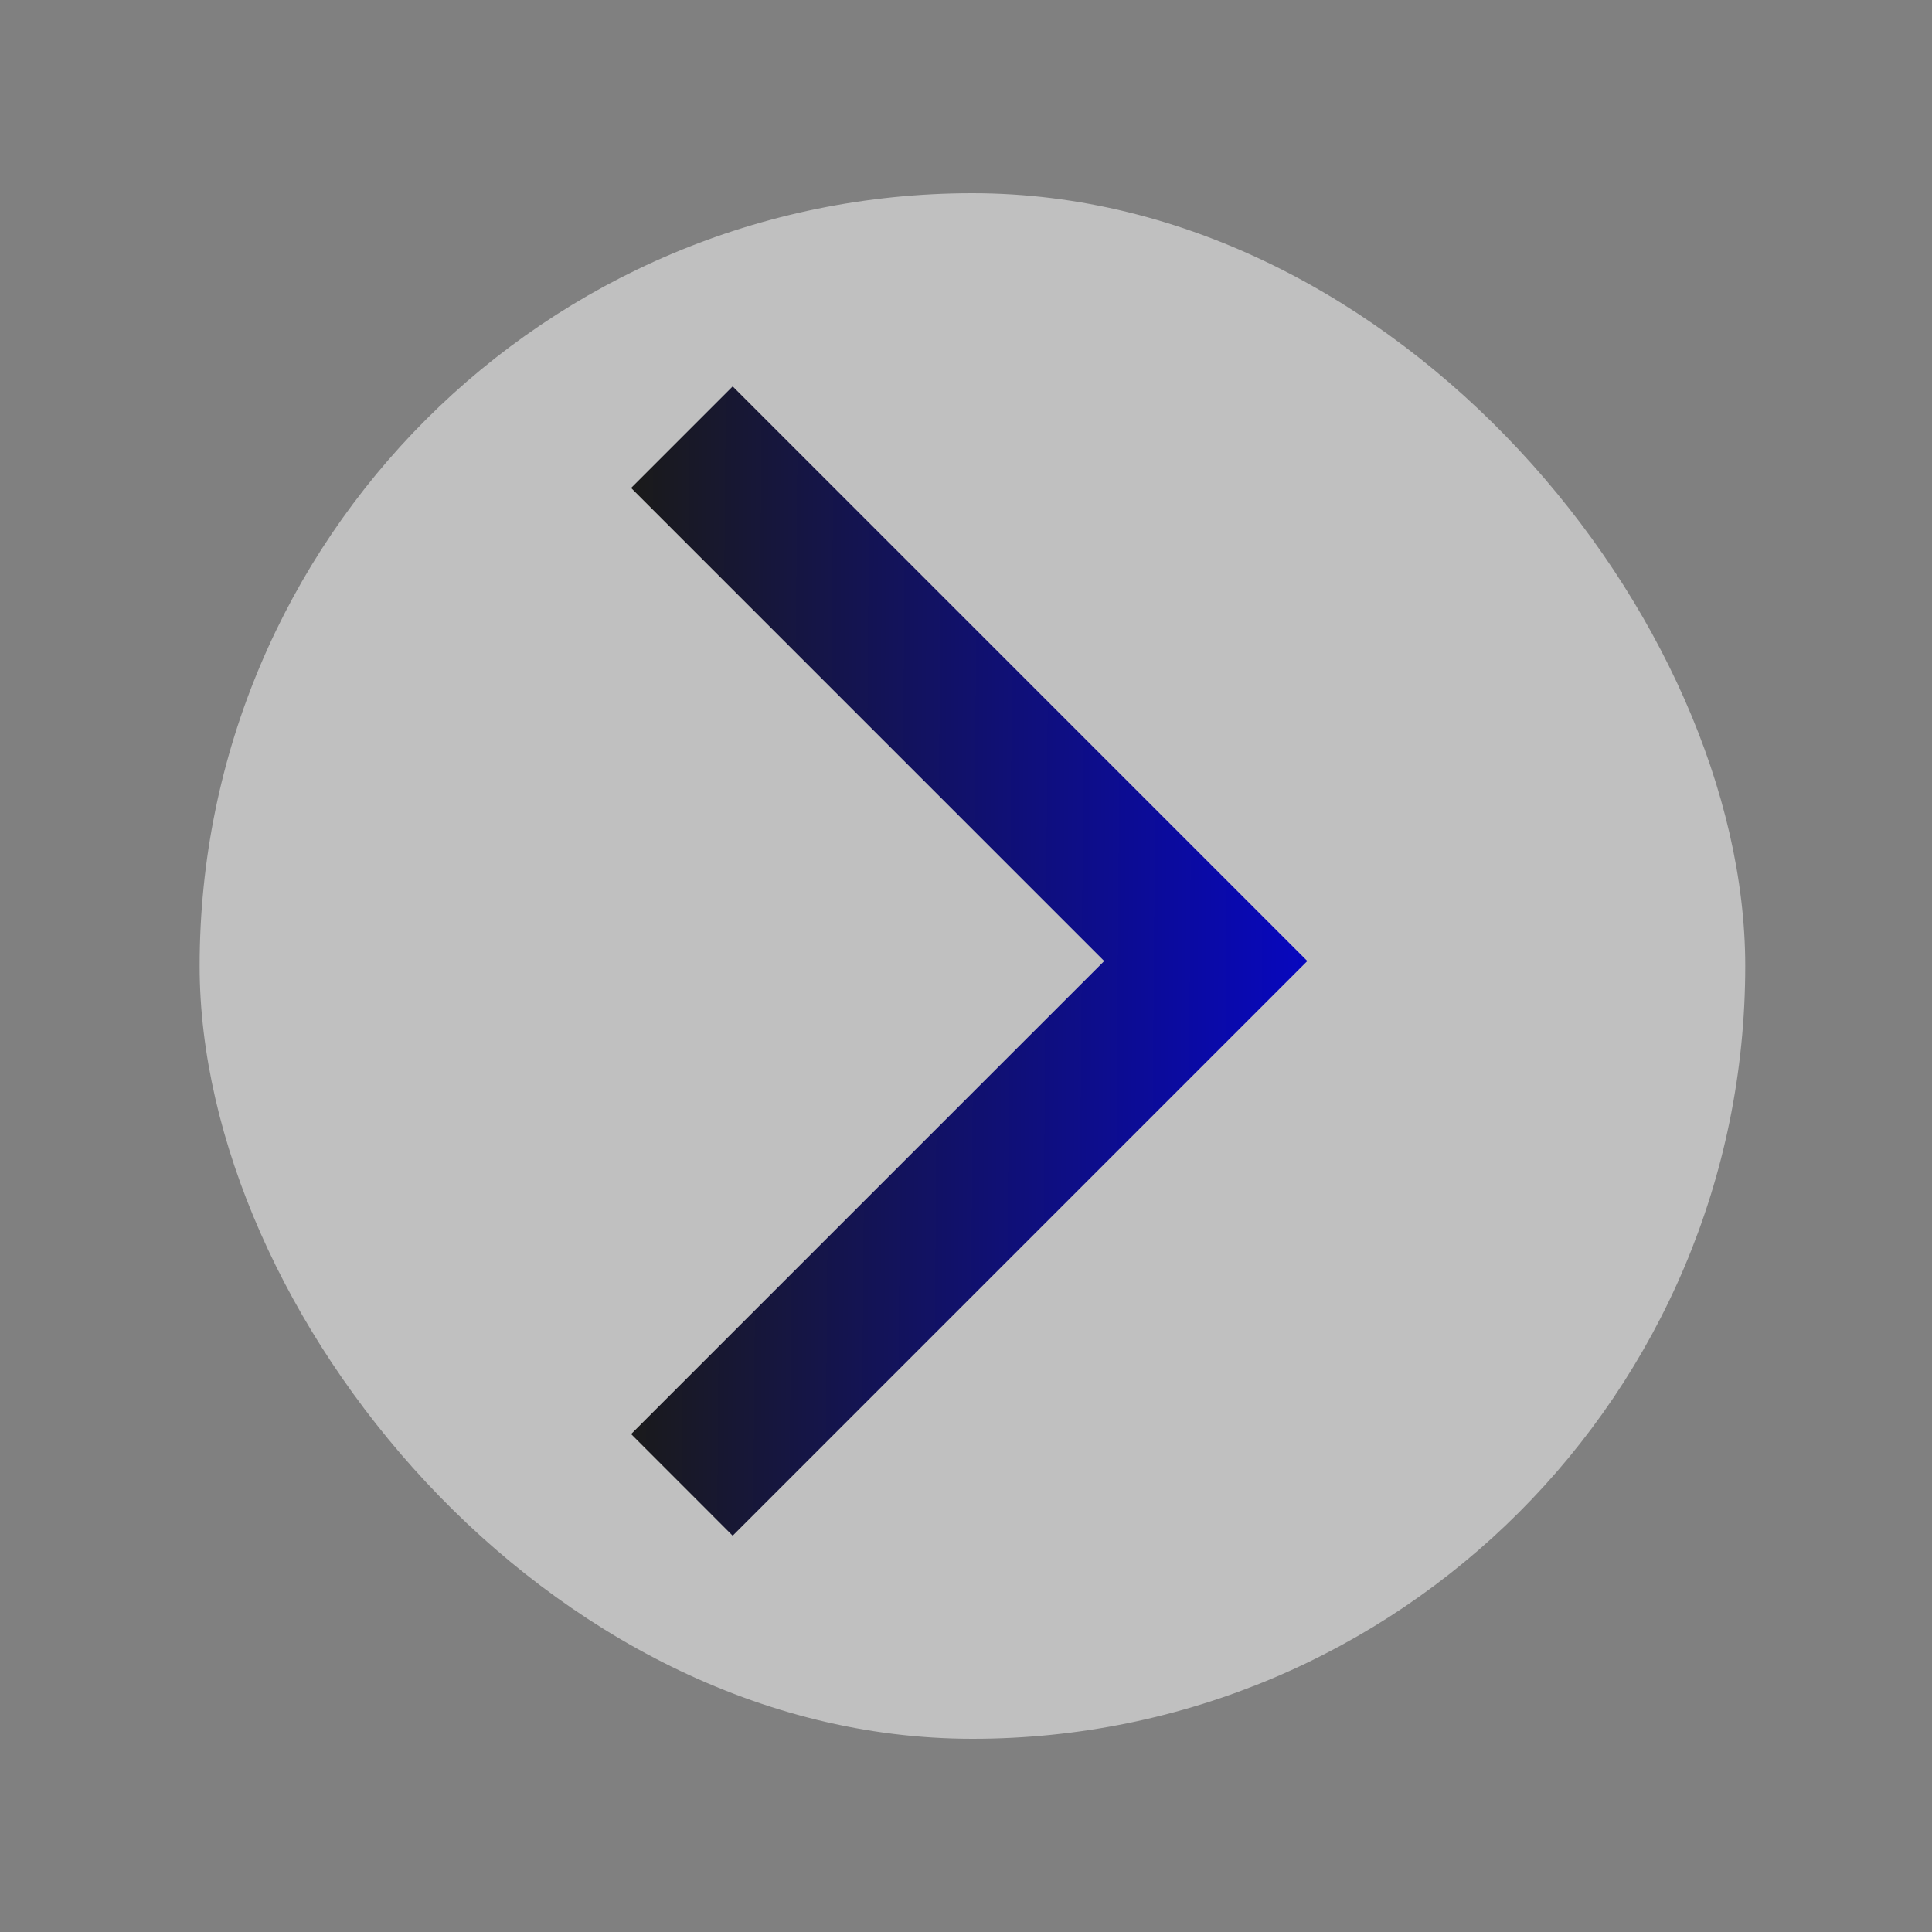 <?xml version="1.0" encoding="UTF-8" standalone="no"?>
<svg
   viewBox="0 0 30 30"
   version="1.1"
   id="svg6"
   sodipodi:docname="login.svg"
   inkscape:version="1.2.1 (9c6d41e410, 2022-07-14)"
   width="30"
   height="30"
   xmlns:inkscape="http://www.inkscape.org/namespaces/inkscape"
   xmlns:sodipodi="http://sodipodi.sourceforge.net/DTD/sodipodi-0.dtd"
   xmlns:xlink="http://www.w3.org/1999/xlink"
   xmlns="http://www.w3.org/2000/svg"
   xmlns:svg="http://www.w3.org/2000/svg"
   xmlns:rdf="http://www.w3.org/1999/02/22-rdf-syntax-ns#"
   xmlns:cc="http://creativecommons.org/ns#"
   xmlns:dc="http://purl.org/dc/elements/1.1/">
  <rect x="0" y="0" width="30" height="30" fill="#808080" stroke="none"/>
  <sodipodi:namedview
     pagecolor="#ffffff"
     bordercolor="#666666"
     borderopacity="1"
     objecttolerance="10"
     gridtolerance="10"
     guidetolerance="10"
     inkscape:pageopacity="0"
     inkscape:pageshadow="2"
     inkscape:window-width="1920"
     inkscape:window-height="1002"
     id="namedview8"
     showgrid="true"
     inkscape:zoom="10.746865"
     inkscape:cx="-3.9546417"
     inkscape:cy="16.516445"
     inkscape:window-x="0"
     inkscape:window-y="0"
     inkscape:window-maximized="1"
     inkscape:current-layer="svg6"
     inkscape:lockguides="true"
     inkscape:document-rotation="0"
     inkscape:showpageshadow="2"
     inkscape:pagecheckerboard="0"
     inkscape:deskcolor="#d1d1d1">
    <inkscape:grid
       type="xygrid"
       id="grid287" />
  </sodipodi:namedview>
  <defs
     id="defs3051">
    <linearGradient
       inkscape:collect="always"
       id="linearGradient840">
      <stop
         style="stop-color:#1a1a1a;stop-opacity:1;"
         offset="0"
         id="stop836" />
      <stop
         style="stop-color:#0000ff;stop-opacity:1"
         offset="1"
         id="stop838" />
    </linearGradient>
    <style
       type="text/css"
       id="current-color-scheme">
      .ColorScheme-Text {
        color:#eff0f1;
      }
      </style>
    <linearGradient
       inkscape:collect="always"
       xlink:href="#linearGradient840"
       id="linearGradient842"
       x1="7.937"
       y1="15.246"
       x2="27.49"
       y2="15.393"
       gradientUnits="userSpaceOnUse"
       gradientTransform="matrix(0.744,0,0,0.744,3.898,3.586)" />
  </defs>
  <rect
     ry="12"
     y="3"
     x="3.1"
     height="24"
     width="24"
     id="rect4130"
     style="opacity:0.5;fill:#ffffff;fill-opacity:1;stroke:none;stroke-width:0.8" />
  <path
     inkscape:connector-curvature="0"
     d="M 11.377,6 18.723,13.346 20.3,14.923 18.723,16.5 11.377,23.846 9.8,22.268 17.146,14.923 9.8,7.577 Z"
     style="color:#eff0f1;fill:url(#linearGradient842);fill-opacity:1;stroke:none;stroke-width:0.946"
     id="rect4149" />
</svg>
